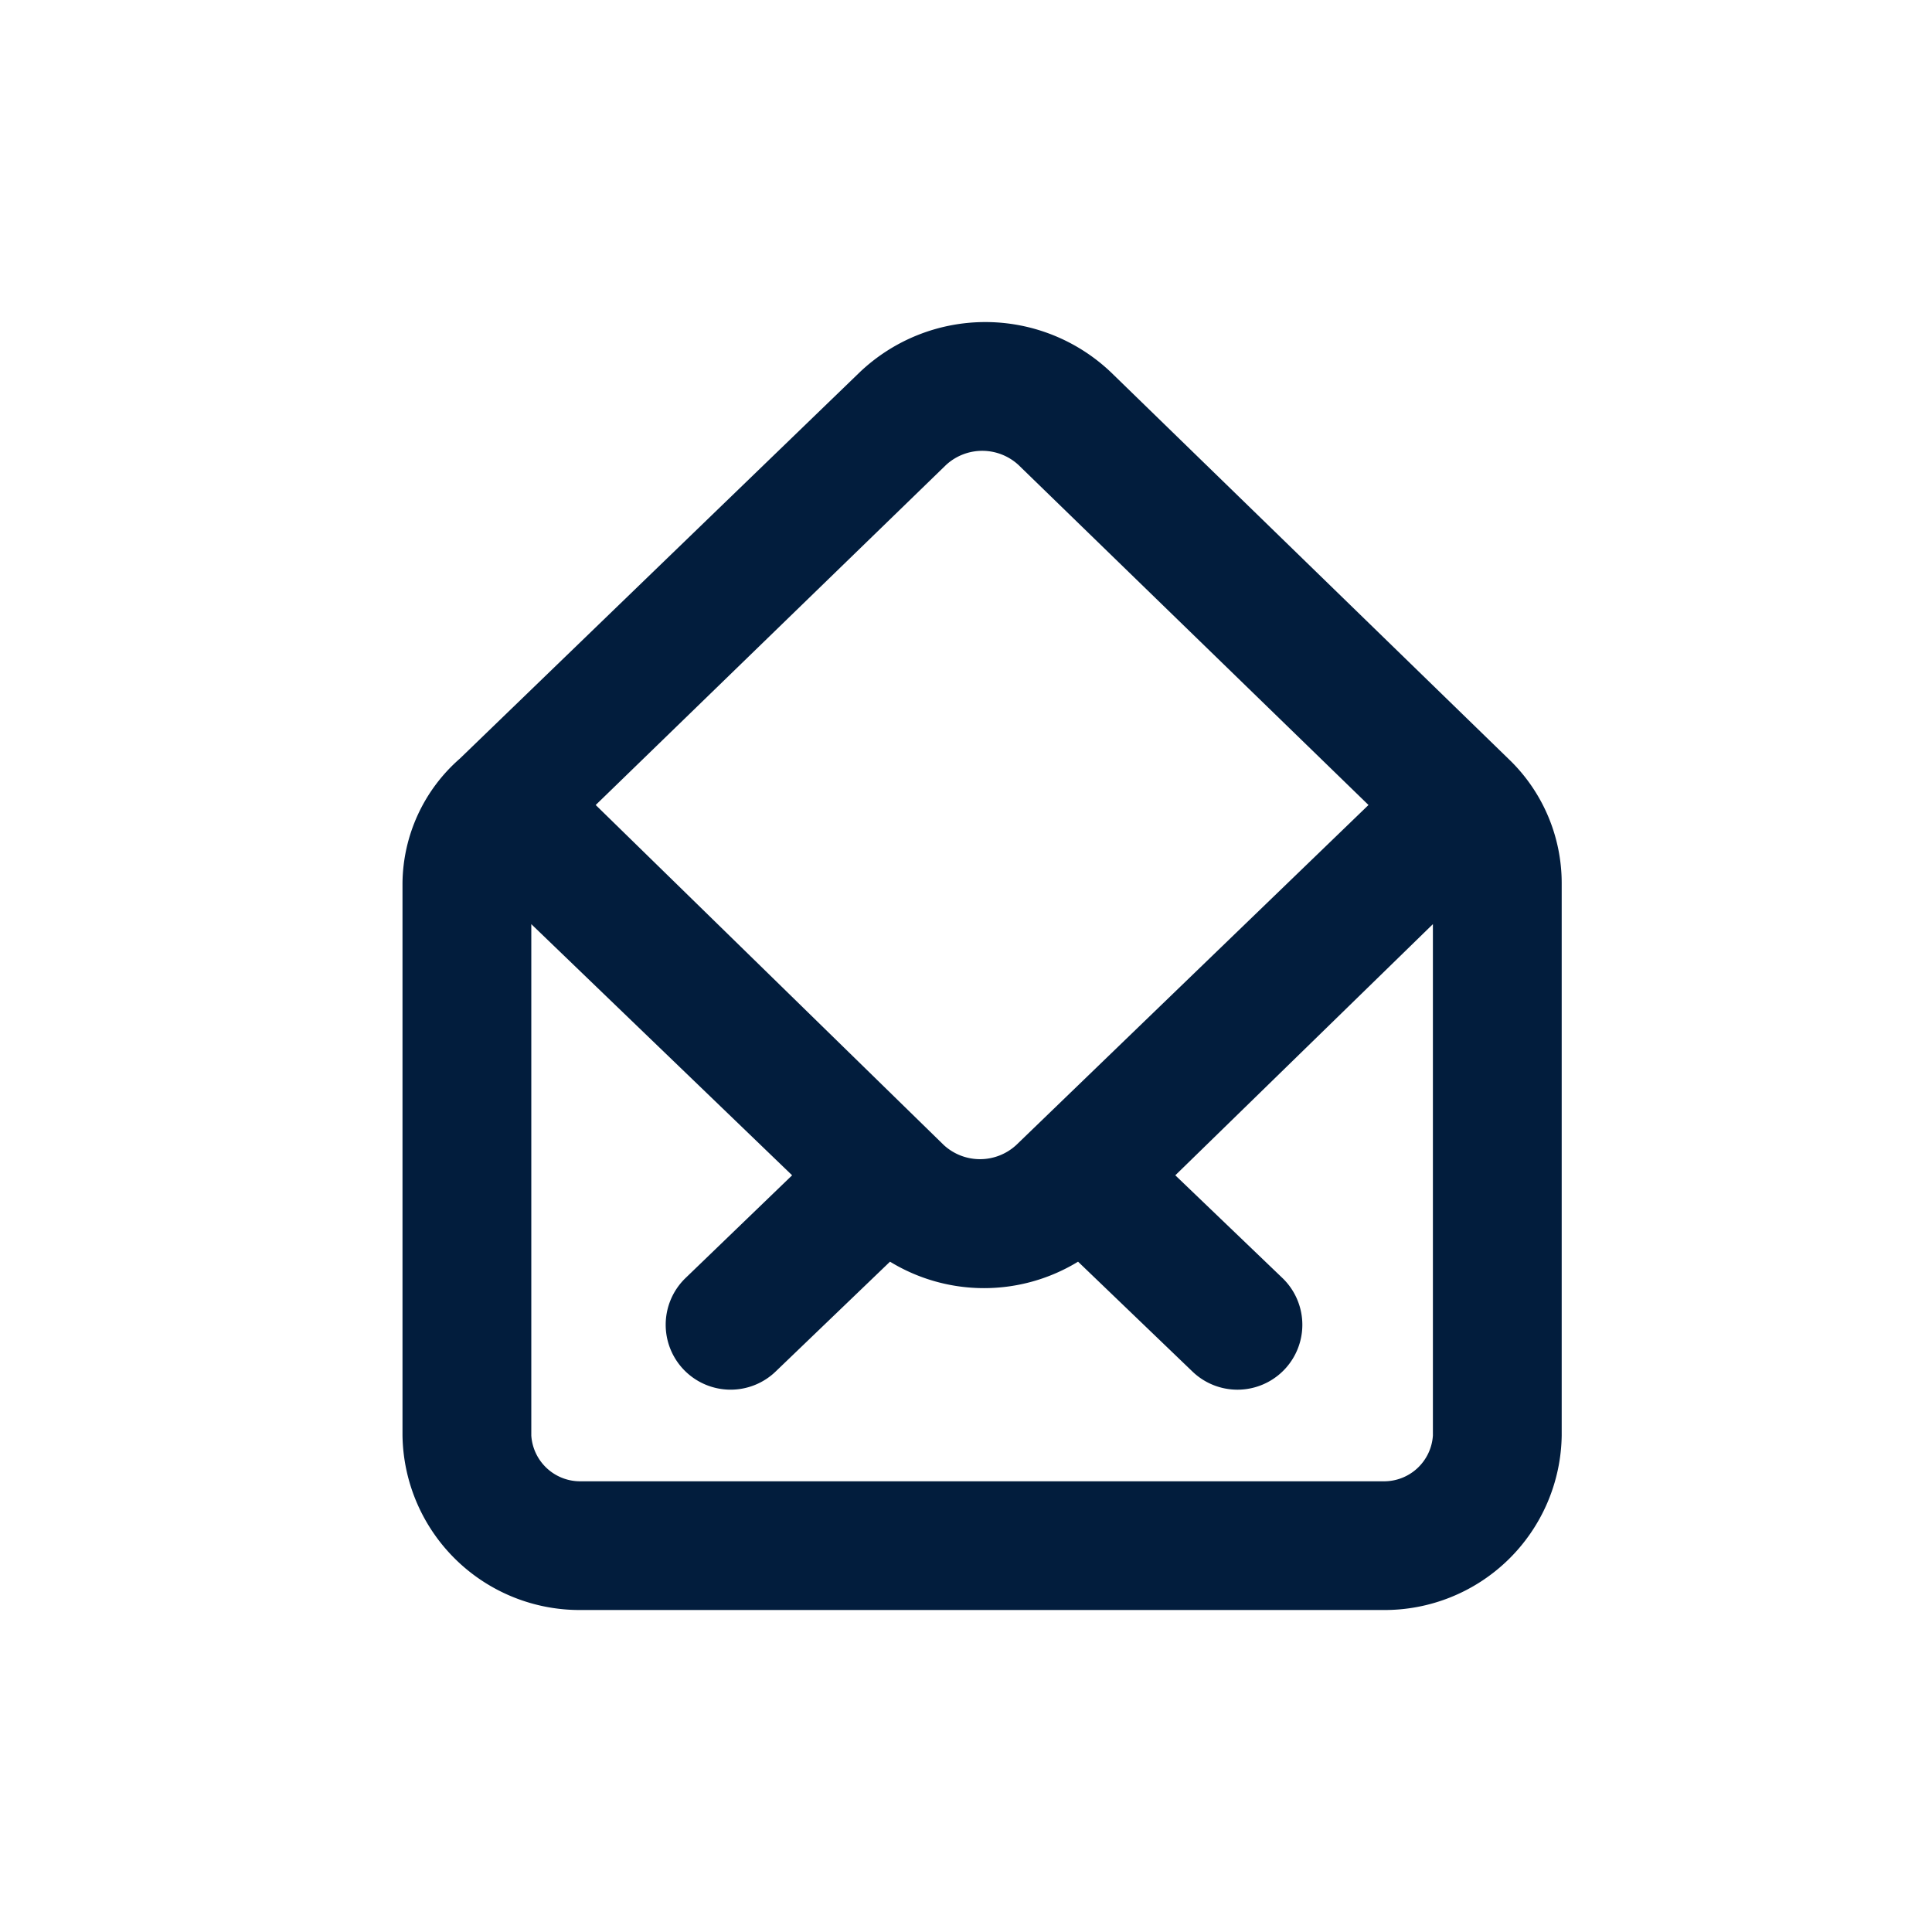 <svg id="Mail_open" data-name="Mail open" xmlns="http://www.w3.org/2000/svg" width="24" height="24" viewBox="0 0 24 24">
  <rect id="Shape" width="24" height="24" fill="none" opacity="0.12"/>
  <path id="envelope-open" d="M16.769,7.456h0L11.8,2.624a2.264,2.264,0,0,0-3.12,0l-4.968,4.8h0A2.08,2.08,0,0,0,3,8.968v6.864A2.2,2.2,0,0,0,5.224,18h9.952A2.2,2.2,0,0,0,17.4,15.833V8.968A2.136,2.136,0,0,0,16.769,7.456ZM9.752,3.776a.664.664,0,0,1,.9,0L15,8l-4.376,4.224a.664.664,0,0,1-.9,0L5.4,8ZM15.8,15.833a.608.608,0,0,1-.624.568H5.224a.608.608,0,0,1-.624-.568V9.48L7.84,12.6l-1.328,1.28A.806.806,0,0,0,7.64,15.033l1.416-1.36a2.24,2.24,0,0,0,2.336,0l1.416,1.36a.806.806,0,0,0,1.128-1.152L12.6,12.6l3.2-3.12Z" transform="translate(2 2)" fill="#021d3d"/>
</svg>
